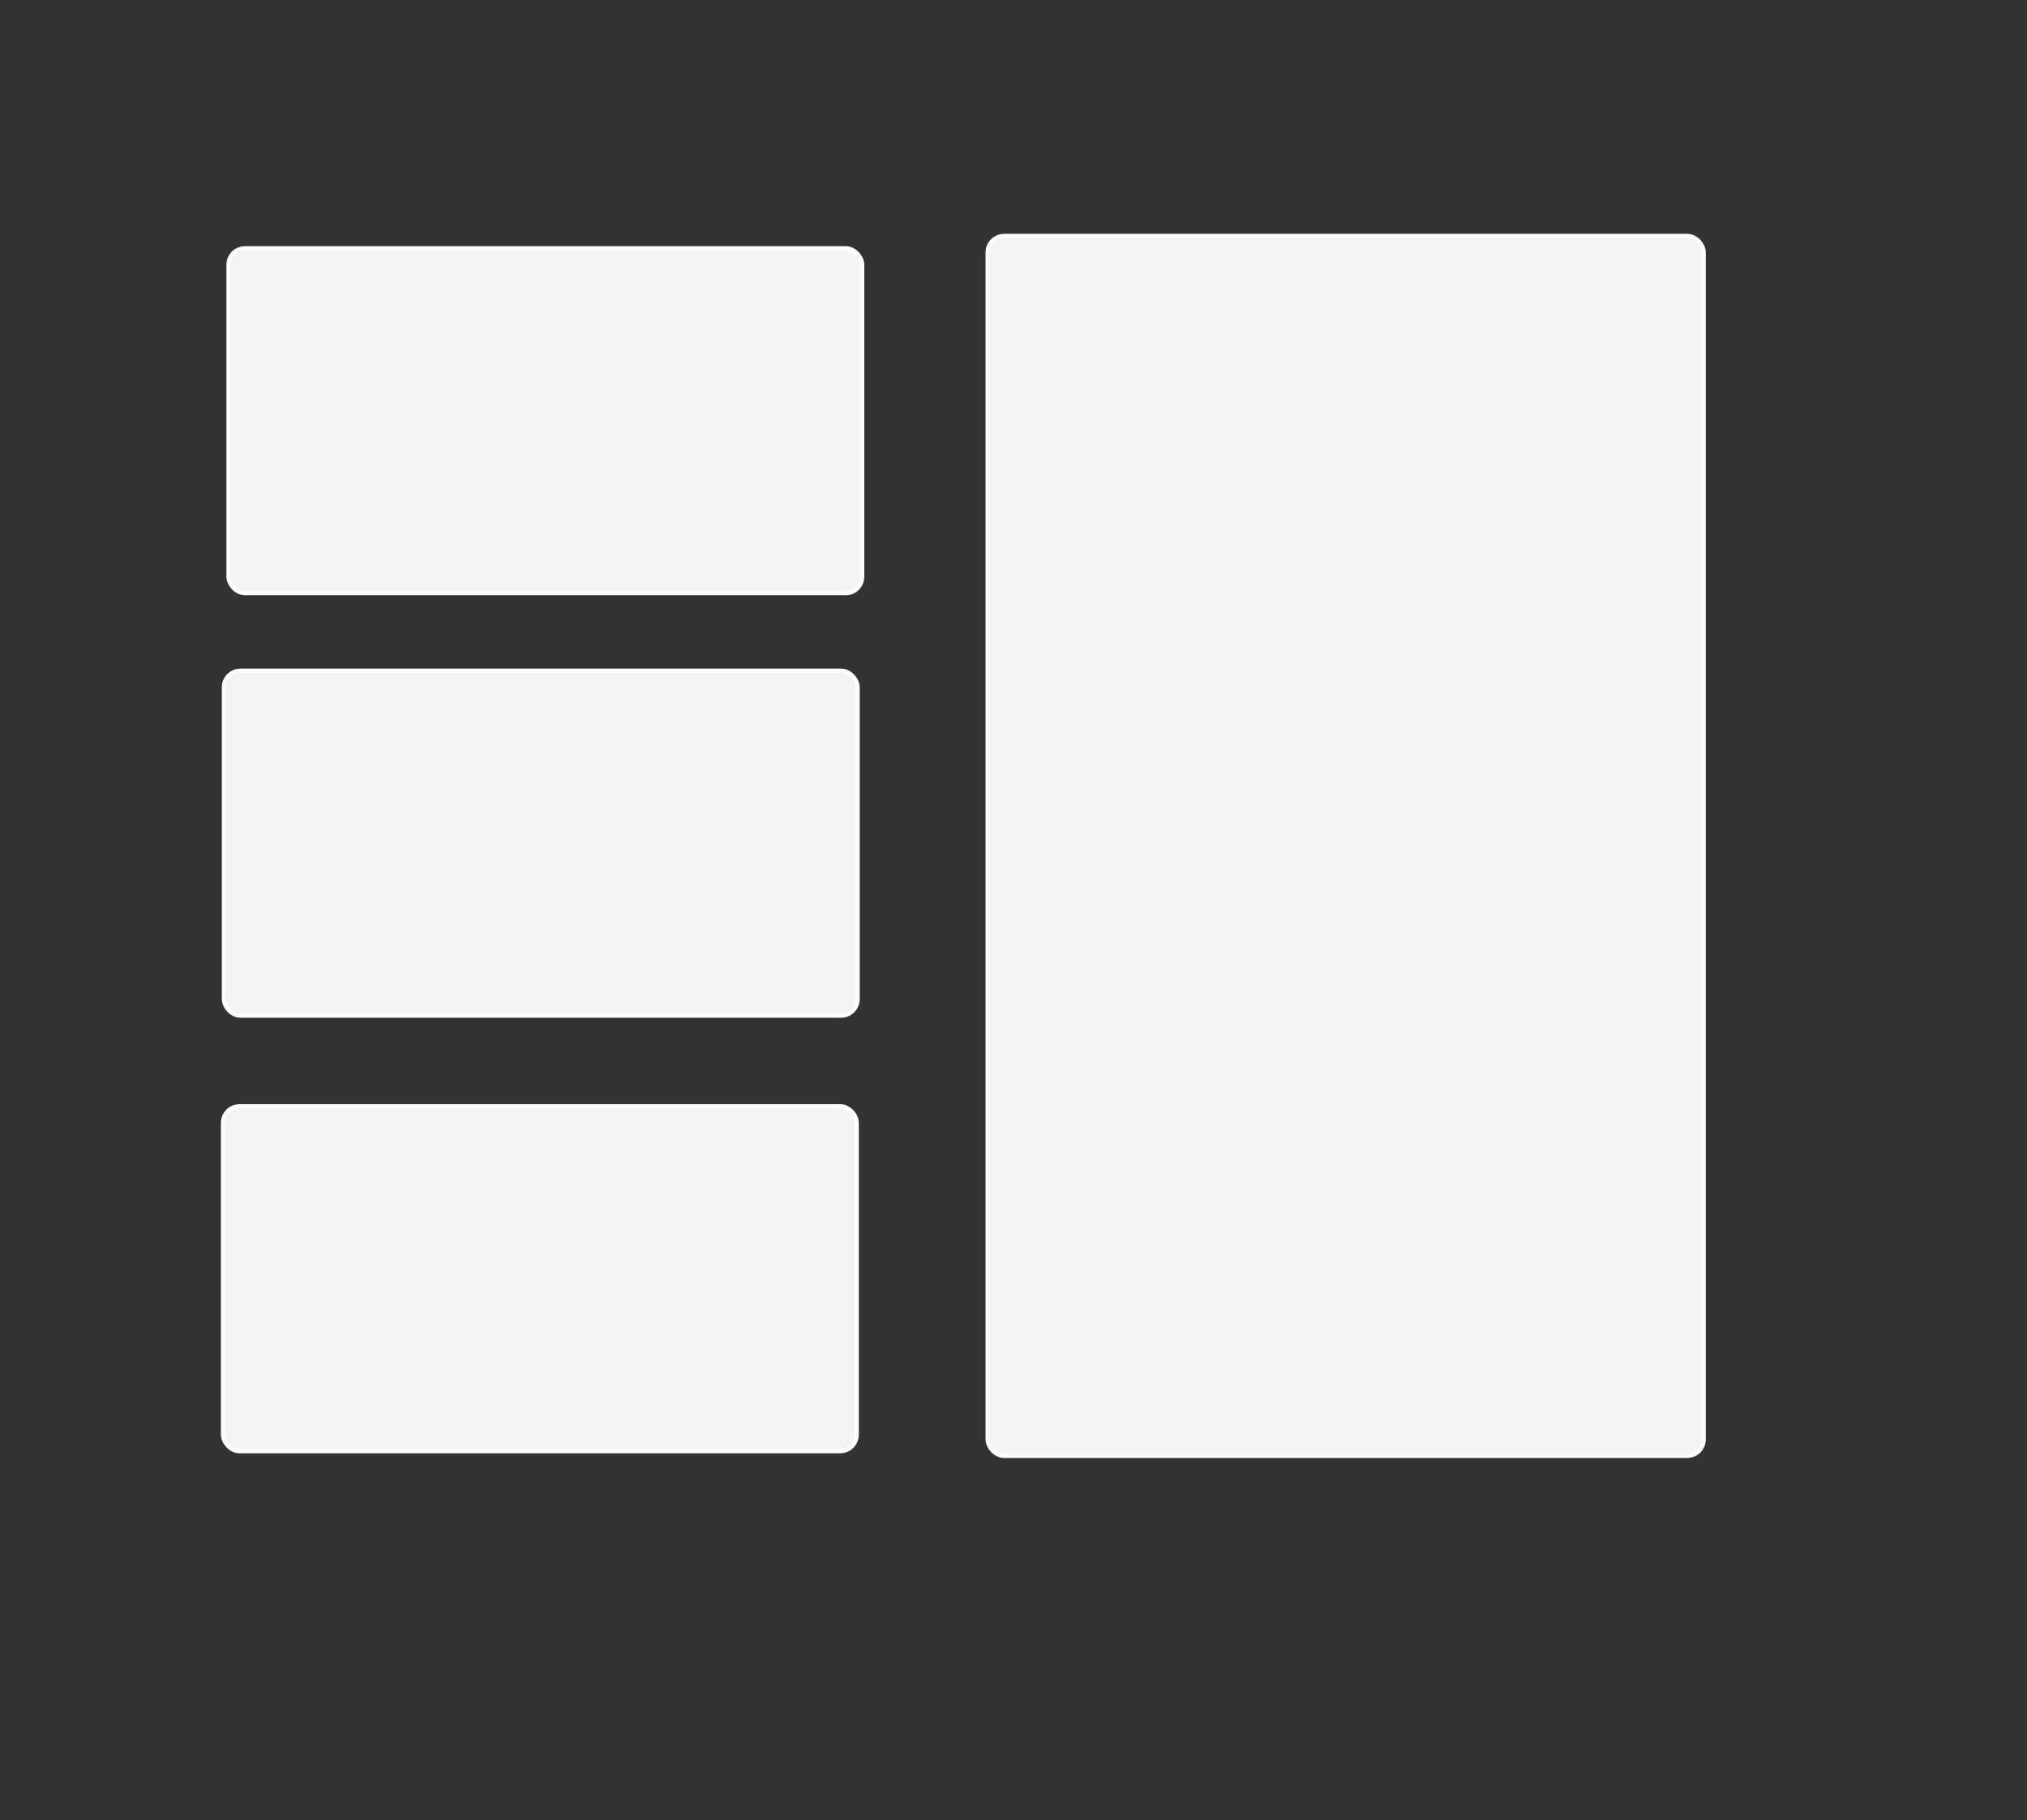 <?xml version="1.0" encoding="utf-8"?>
<svg viewBox="9.457 3.338 491.099 441.029" xmlns="http://www.w3.org/2000/svg">
  <rect x="9.457" y="3.338" width="491.099" height="441.029" fill="#333333" stroke="none"/>
  <rect x="248.732" y="60.497" width="173.503" height="295.624" rx="4" ry="4" style="fill: rgb(244, 244, 244); stroke: rgb(252, 252, 252);"/>
  <rect x="63.48" y="271.392" width="153.547" height="83.591" rx="4" ry="4" style="stroke: rgb(255, 255, 255); fill: rgb(244, 244, 244);"/>
  <rect x="63.699" y="165.854" width="153.547" height="83.591" rx="4" ry="4" style="stroke: rgb(255, 255, 255); fill: rgb(244, 244, 244);"/>
  <rect x="64.811" y="63.489" width="153.547" height="83.591" rx="4" ry="4" style="stroke: rgb(255, 255, 255); fill: rgb(244, 244, 244);"/>
</svg>